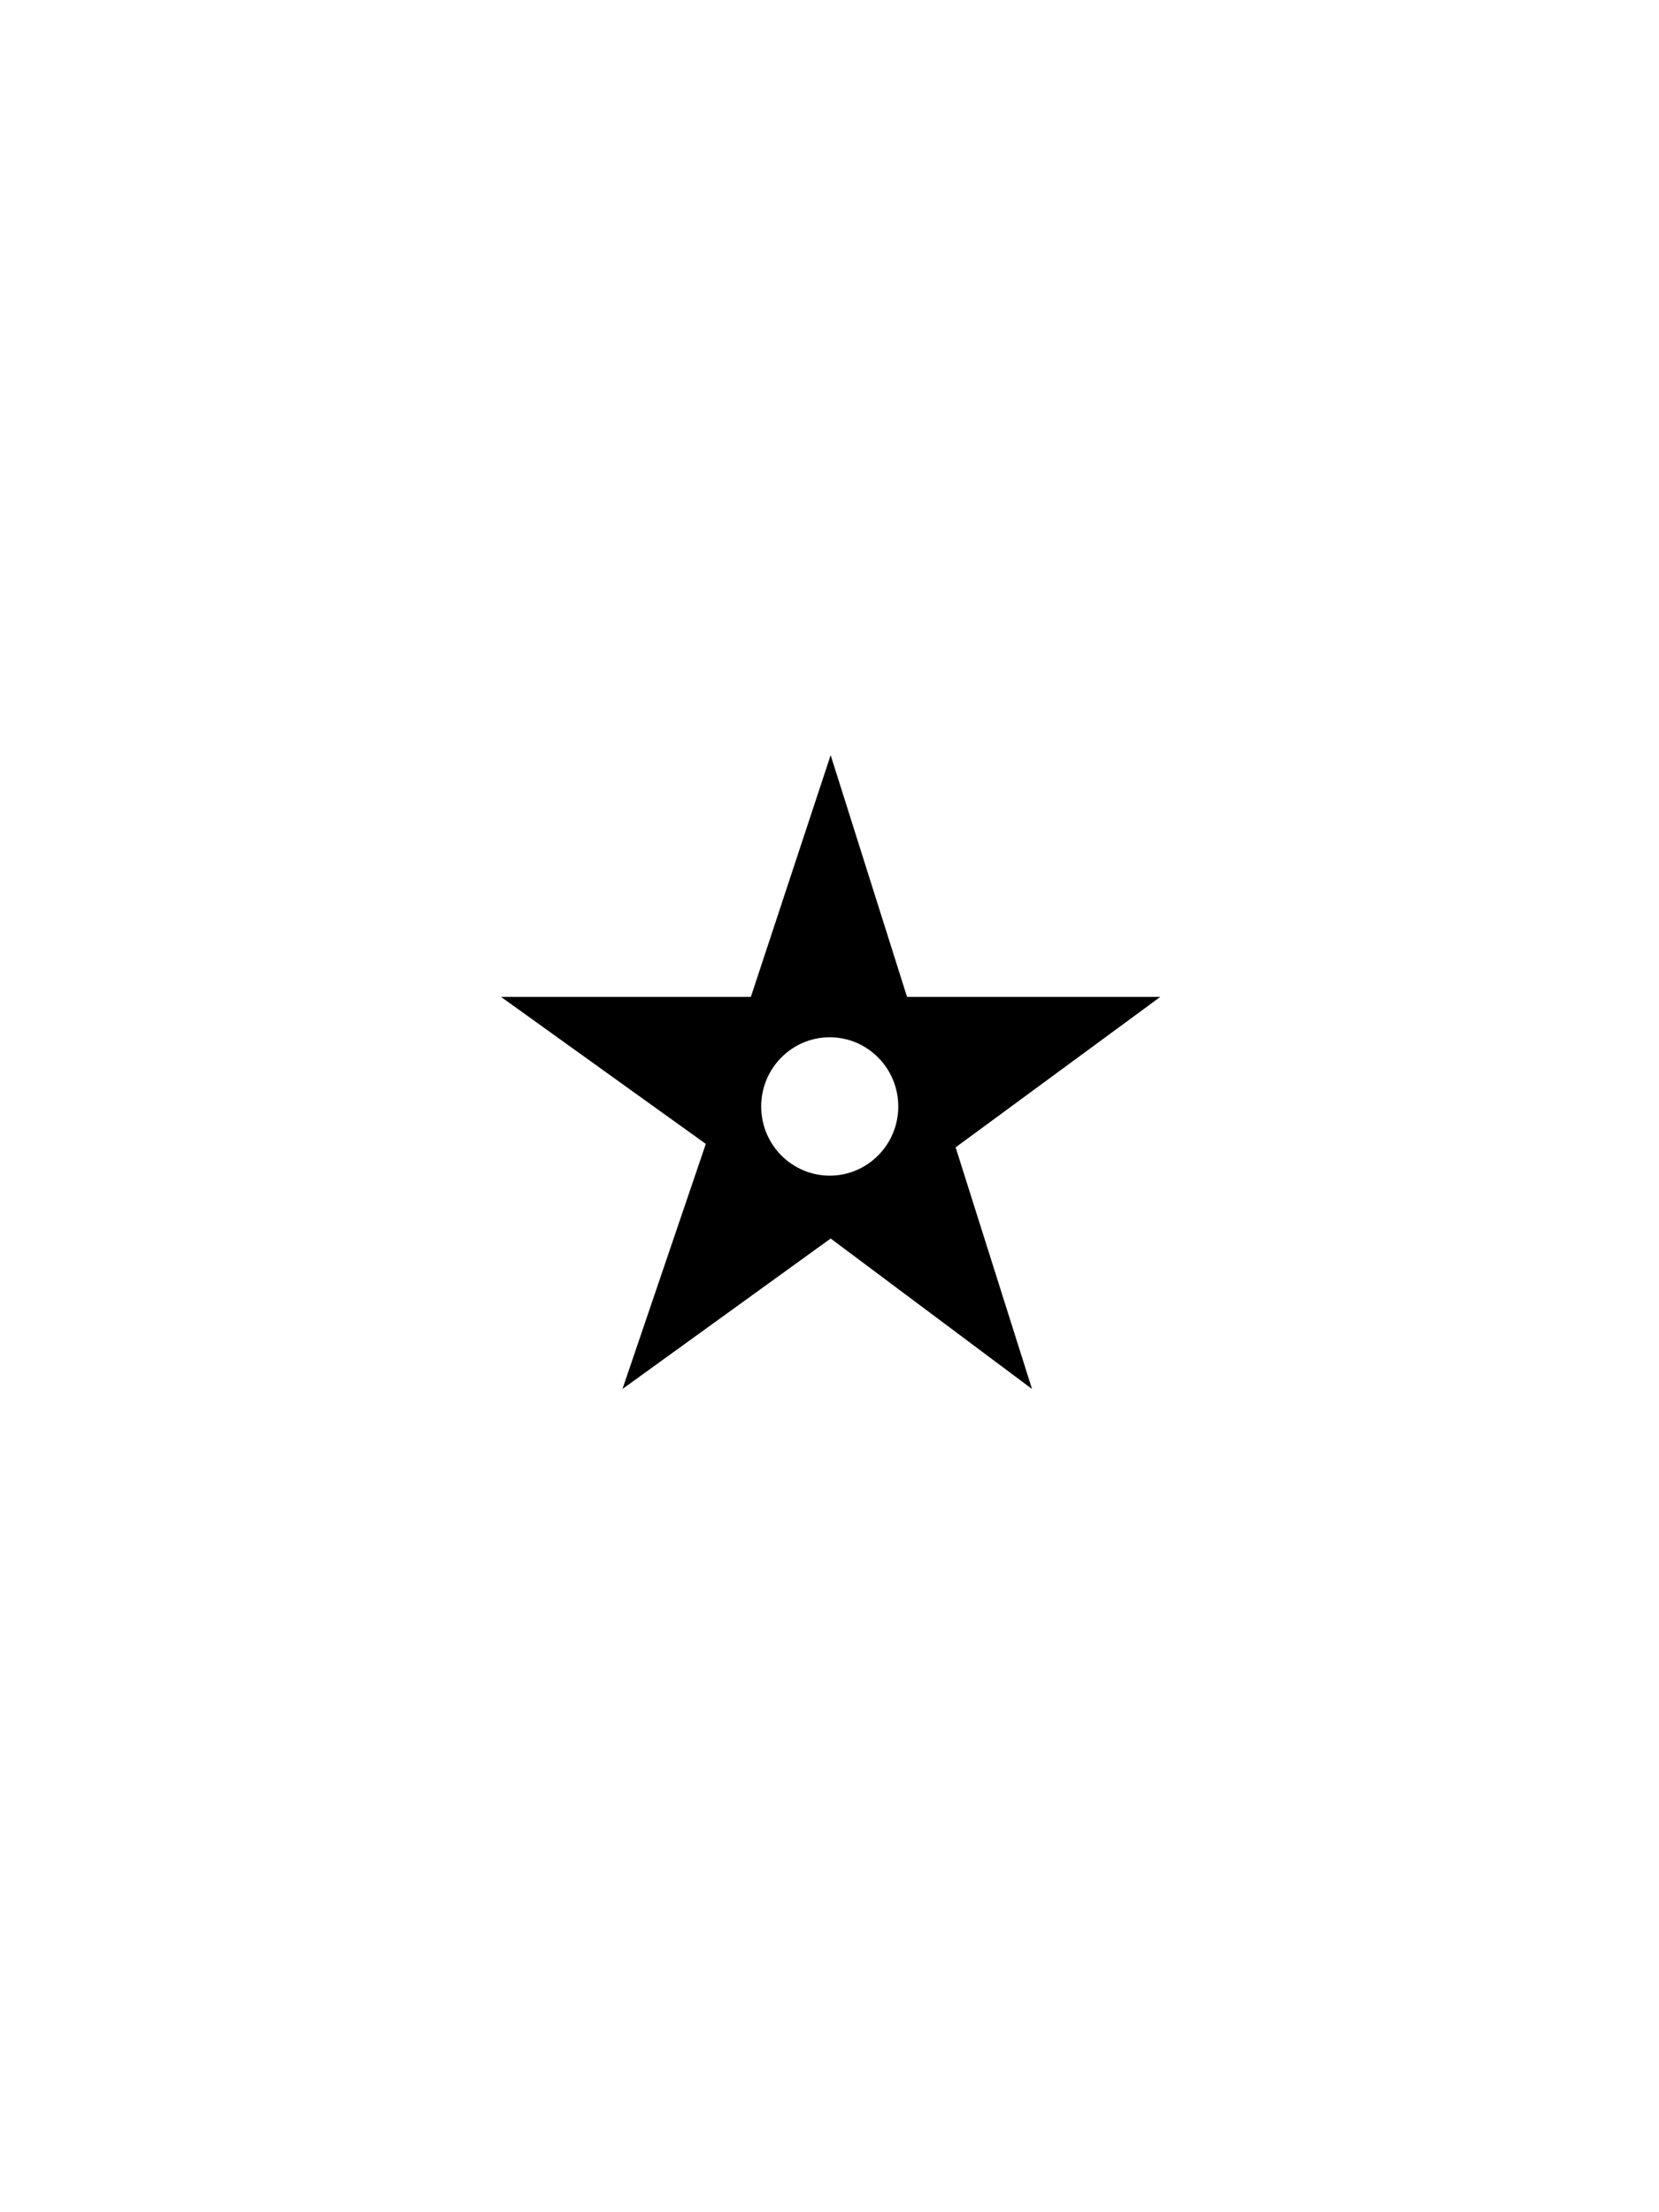 <svg xmlns="http://www.w3.org/2000/svg" xmlns:ns1="http://www.w3.org/1999/xlink" height="400" version="1" width="300"><symbol id="a"><path d="M112.56 251.15l15.073-44.316-37.03-26.58h45.175l14.43-43.714 13.813 43.713h45.795l-37.007 27.206 13.812 43.69-36.41-27.207-37.65 27.206zm49.878-51.086c0 6.905-5.553 12.508-12.395 12.508s-12.395-5.604-12.395-12.508c0-6.905 5.553-12.51 12.395-12.51s12.395 5.605 12.395 12.51z" fill-rule="evenodd" /></symbol><use ns1:href="#a" /><ellipse cx="150" cy="200" fill="#333" opacity="0" rx="60" ry="60" /></svg>
